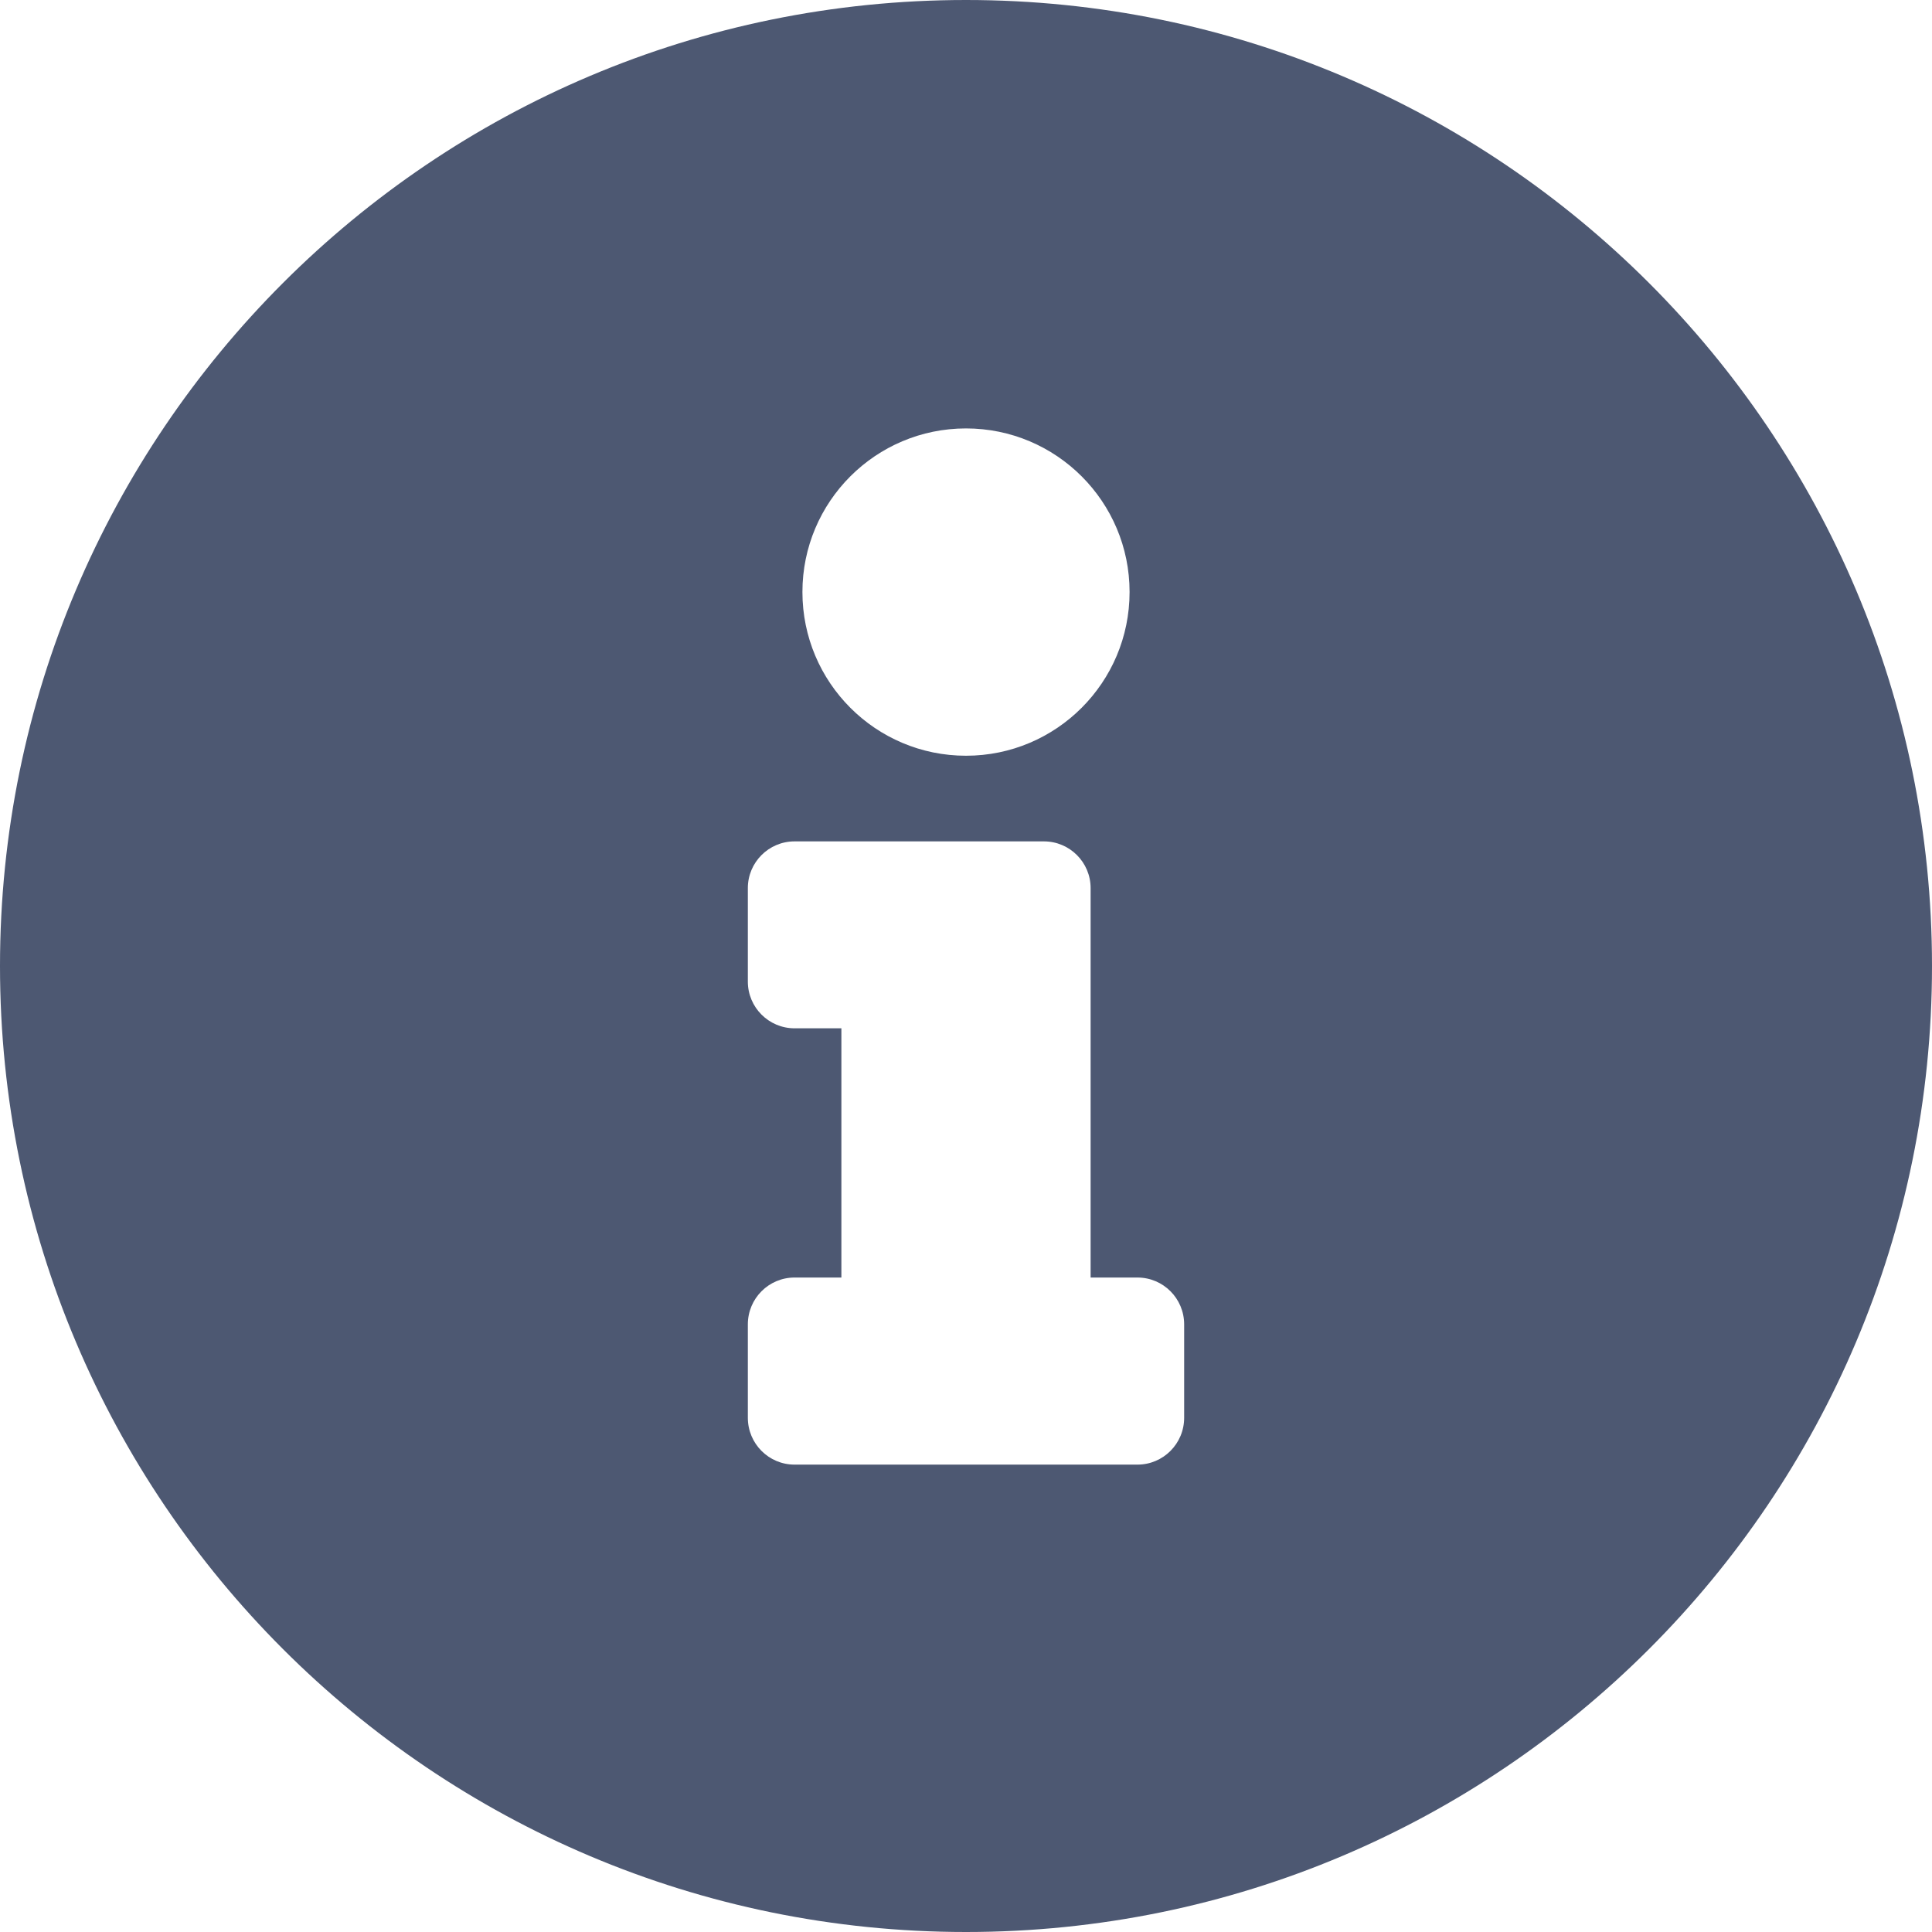 <svg width="12" height="12" viewBox="0 0 12 12" fill="none" xmlns="http://www.w3.org/2000/svg">
<path d="M6 0C2.687 0 0 2.687 0 6C0 9.314 2.687 12 6 12C9.313 12 12 9.314 12 6C12 2.687 9.313 0 6 0ZM6 2.661C6.561 2.661 7.016 3.116 7.016 3.677C7.016 4.239 6.561 4.694 6 4.694C5.439 4.694 4.984 4.239 4.984 3.677C4.984 3.116 5.439 2.661 6 2.661ZM7.355 8.806C7.355 8.967 7.225 9.097 7.065 9.097H4.935C4.775 9.097 4.645 8.967 4.645 8.806V8.226C4.645 8.065 4.775 7.935 4.935 7.935H5.226V6.387H4.935C4.775 6.387 4.645 6.257 4.645 6.097V5.516C4.645 5.356 4.775 5.226 4.935 5.226H6.484C6.644 5.226 6.774 5.356 6.774 5.516V7.935H7.065C7.225 7.935 7.355 8.065 7.355 8.226V8.806Z" fill="#4D5872"/>
</svg>
